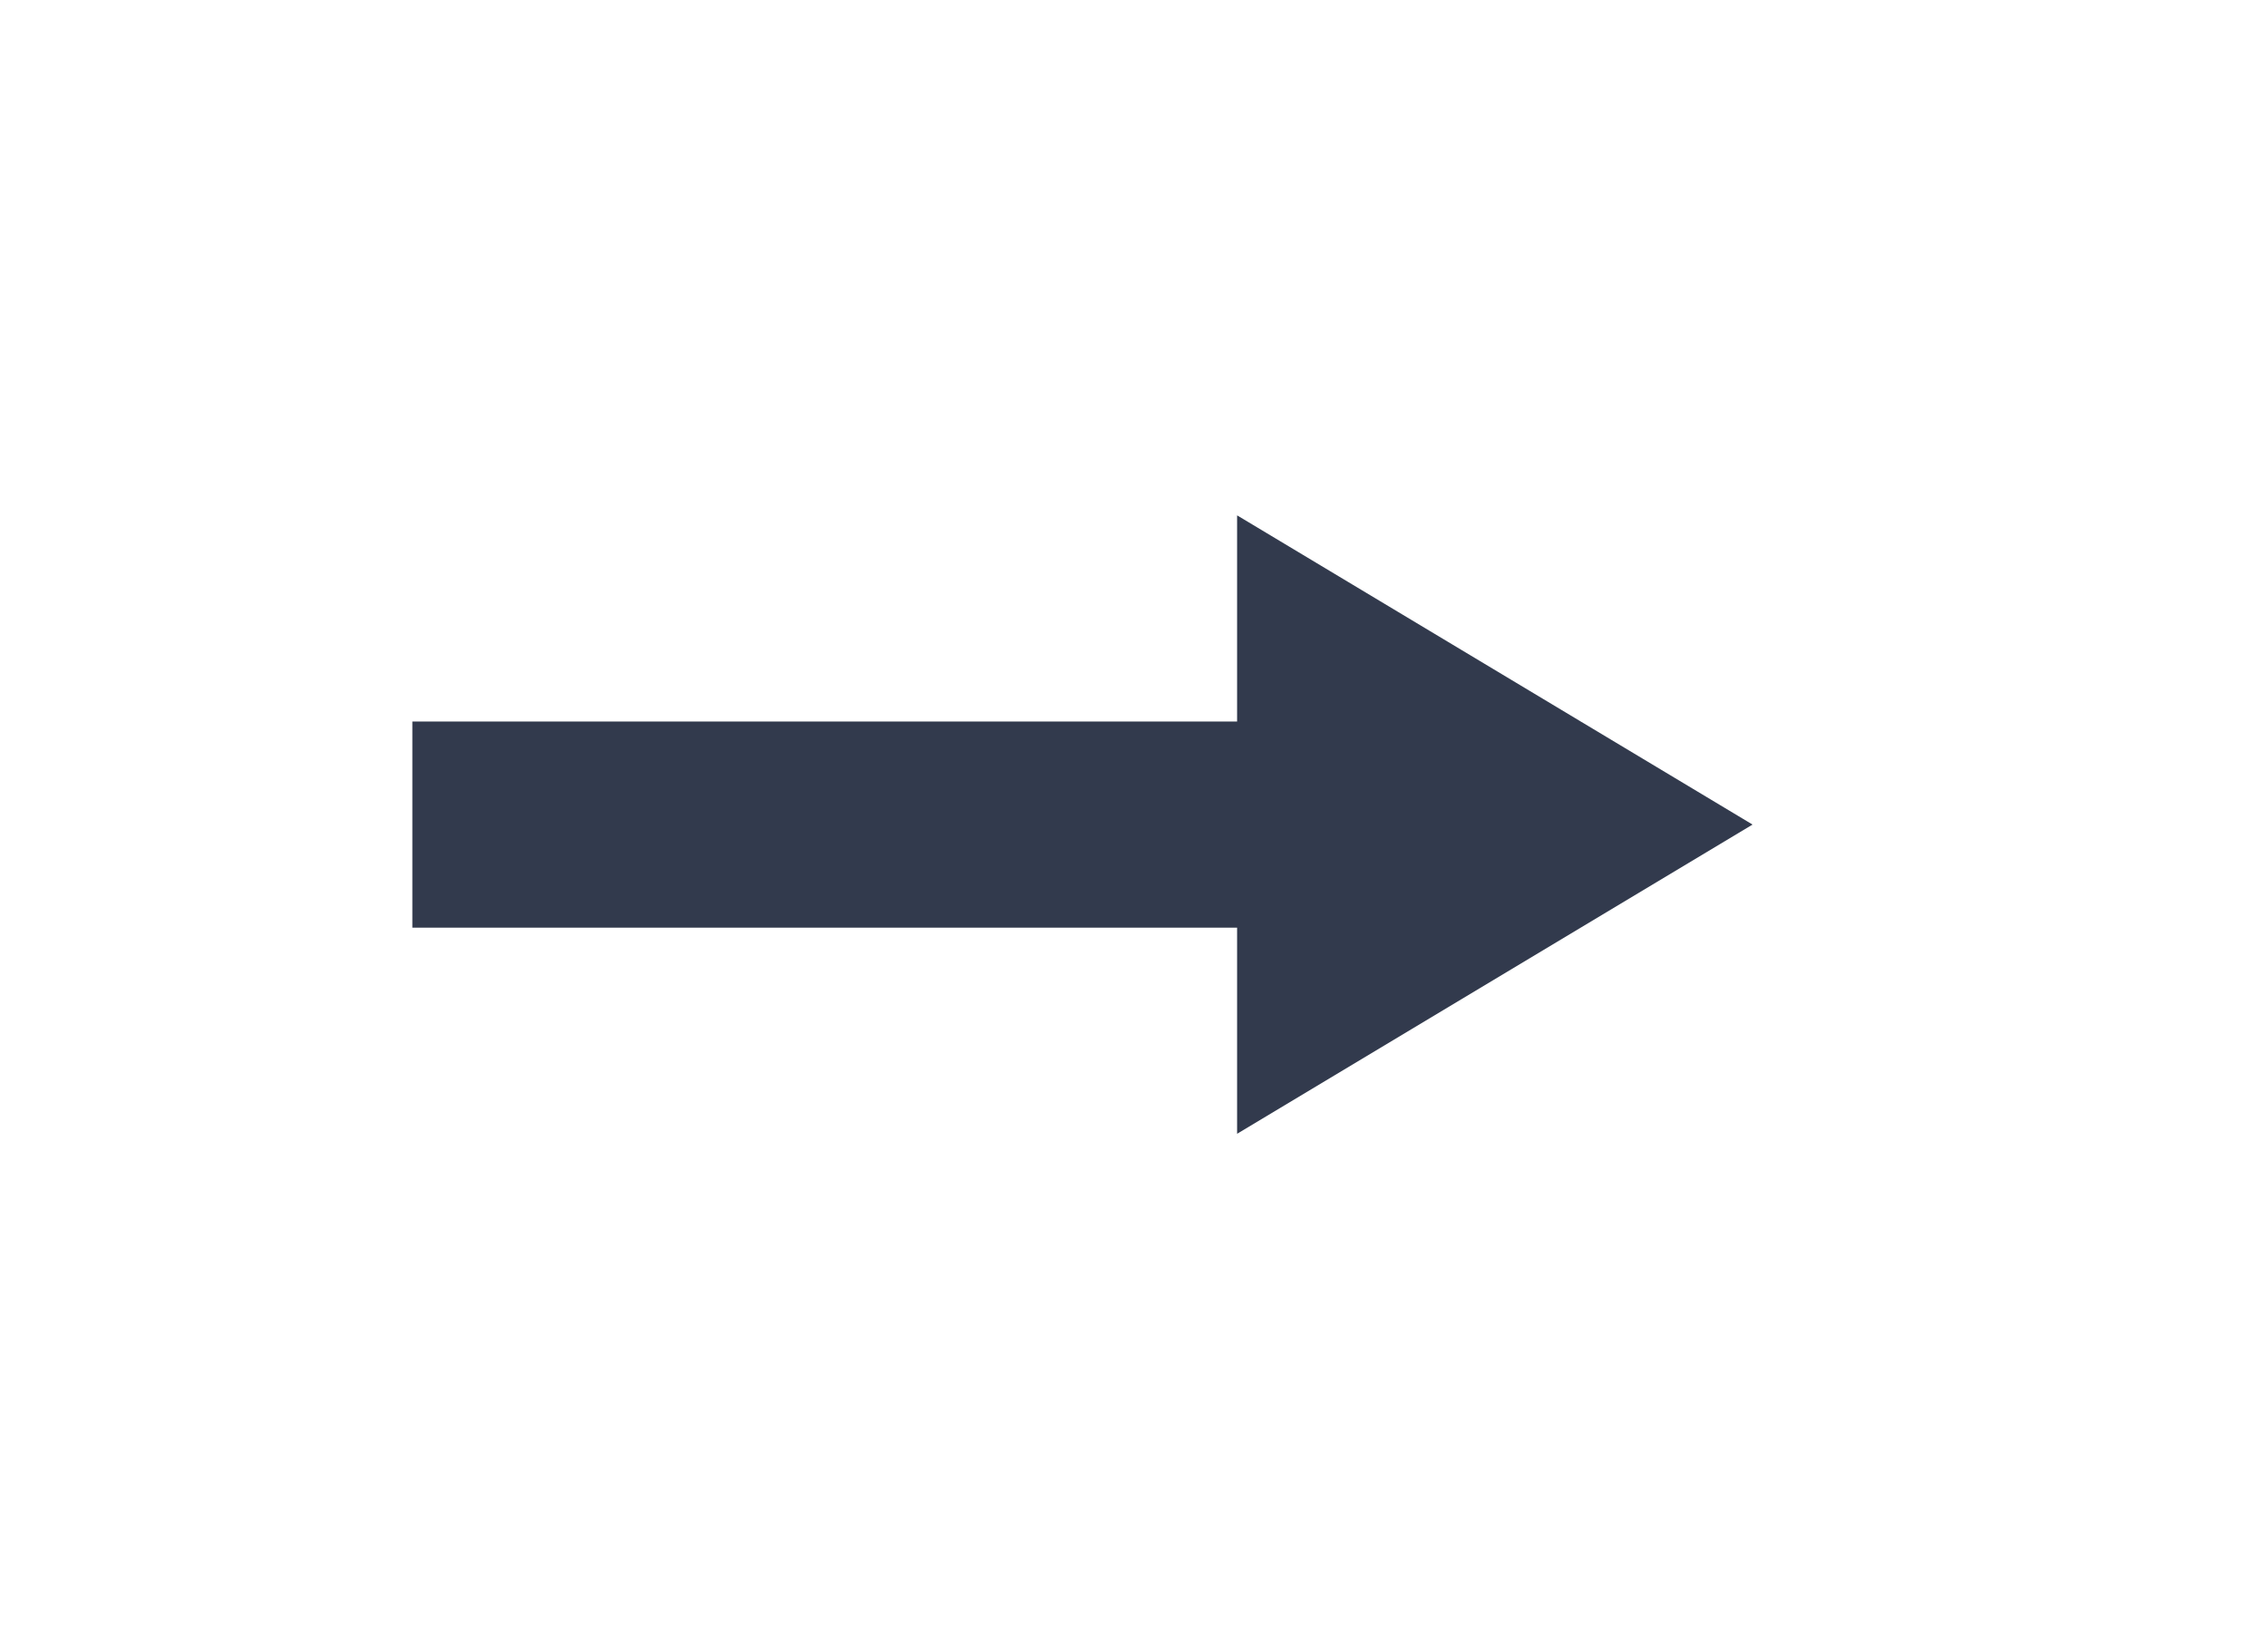 <svg xmlns="http://www.w3.org/2000/svg" xmlns:xlink="http://www.w3.org/1999/xlink" width="22" height="16" viewBox="0 0 22 16">
  <defs>
    <style>
      .cls-1 {
        fill: #323a4d;
        fill-rule: evenodd;
        filter: url(#filter);
      }
    </style>
    <filter id="filter" x="515" y="235" width="22" height="16" filterUnits="userSpaceOnUse">
      <feOffset result="offset" dy="5" in="SourceAlpha"/>
      <feGaussianBlur result="blur" stdDeviation="2.236"/>
      <feFlood result="flood" flood-color="#435b8a" flood-opacity="0.3"/>
      <feComposite result="composite" operator="in" in2="blur"/>
      <feBlend result="blend" in="SourceGraphic"/>
    </filter>
  </defs>
  <path id="arrow" class="cls-1" d="M527,237v-2l5,3-5,3v-2h-8v-2h8Z" transform="translate(-515 -235)"/>
</svg>
